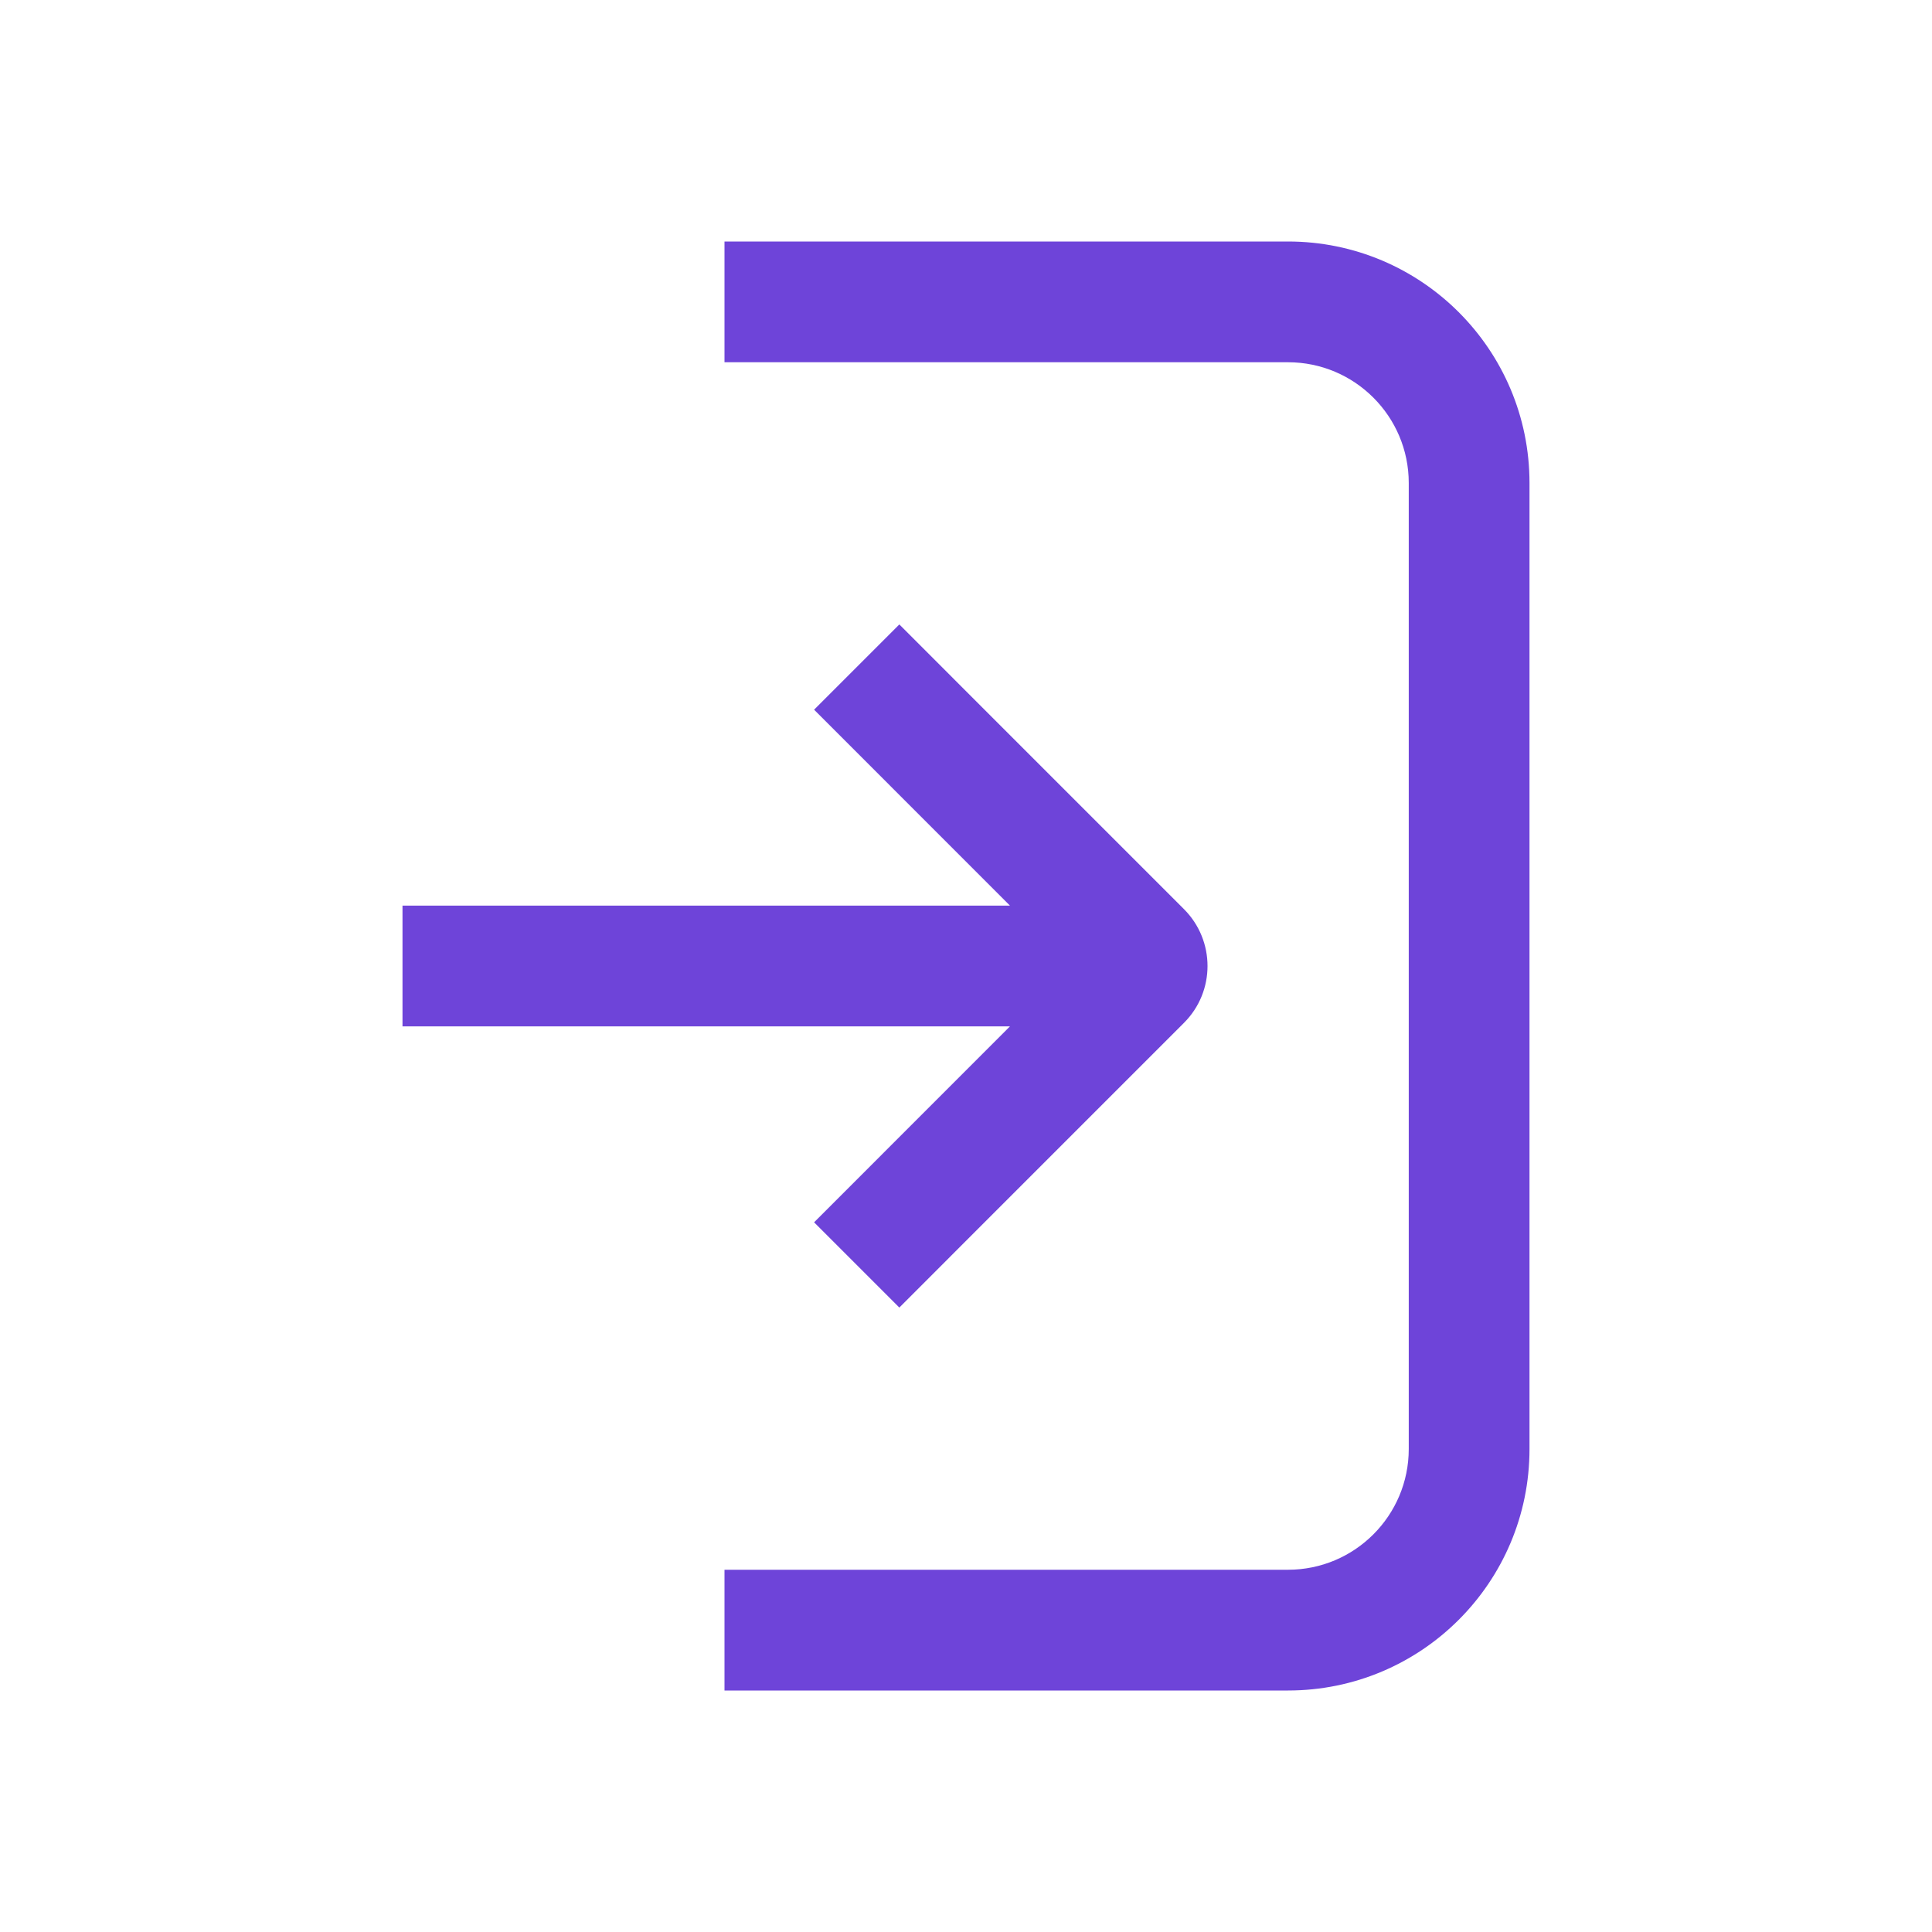 <svg width="24" height="24" viewBox="0 0 24 24" fill="none" xmlns="http://www.w3.org/2000/svg">
<path fill-rule="evenodd" clip-rule="evenodd" d="M16 19.5H9V21H16C17.657 21 19 19.657 19 18V6C19 4.343 17.657 3 16 3H9V4.5H16C16.828 4.5 17.5 5.172 17.5 6V18C17.5 18.828 16.828 19.5 16 19.5ZM10.113 15.184L11.172 16.243L12.232 15.182L14.707 12.707C15.098 12.317 15.098 11.684 14.707 11.293L12.232 8.818L11.172 7.757L10.113 8.816L12.546 11.25H5V12.75H12.546L10.113 15.184Z" fill="#6E44D9"/>
</svg>
